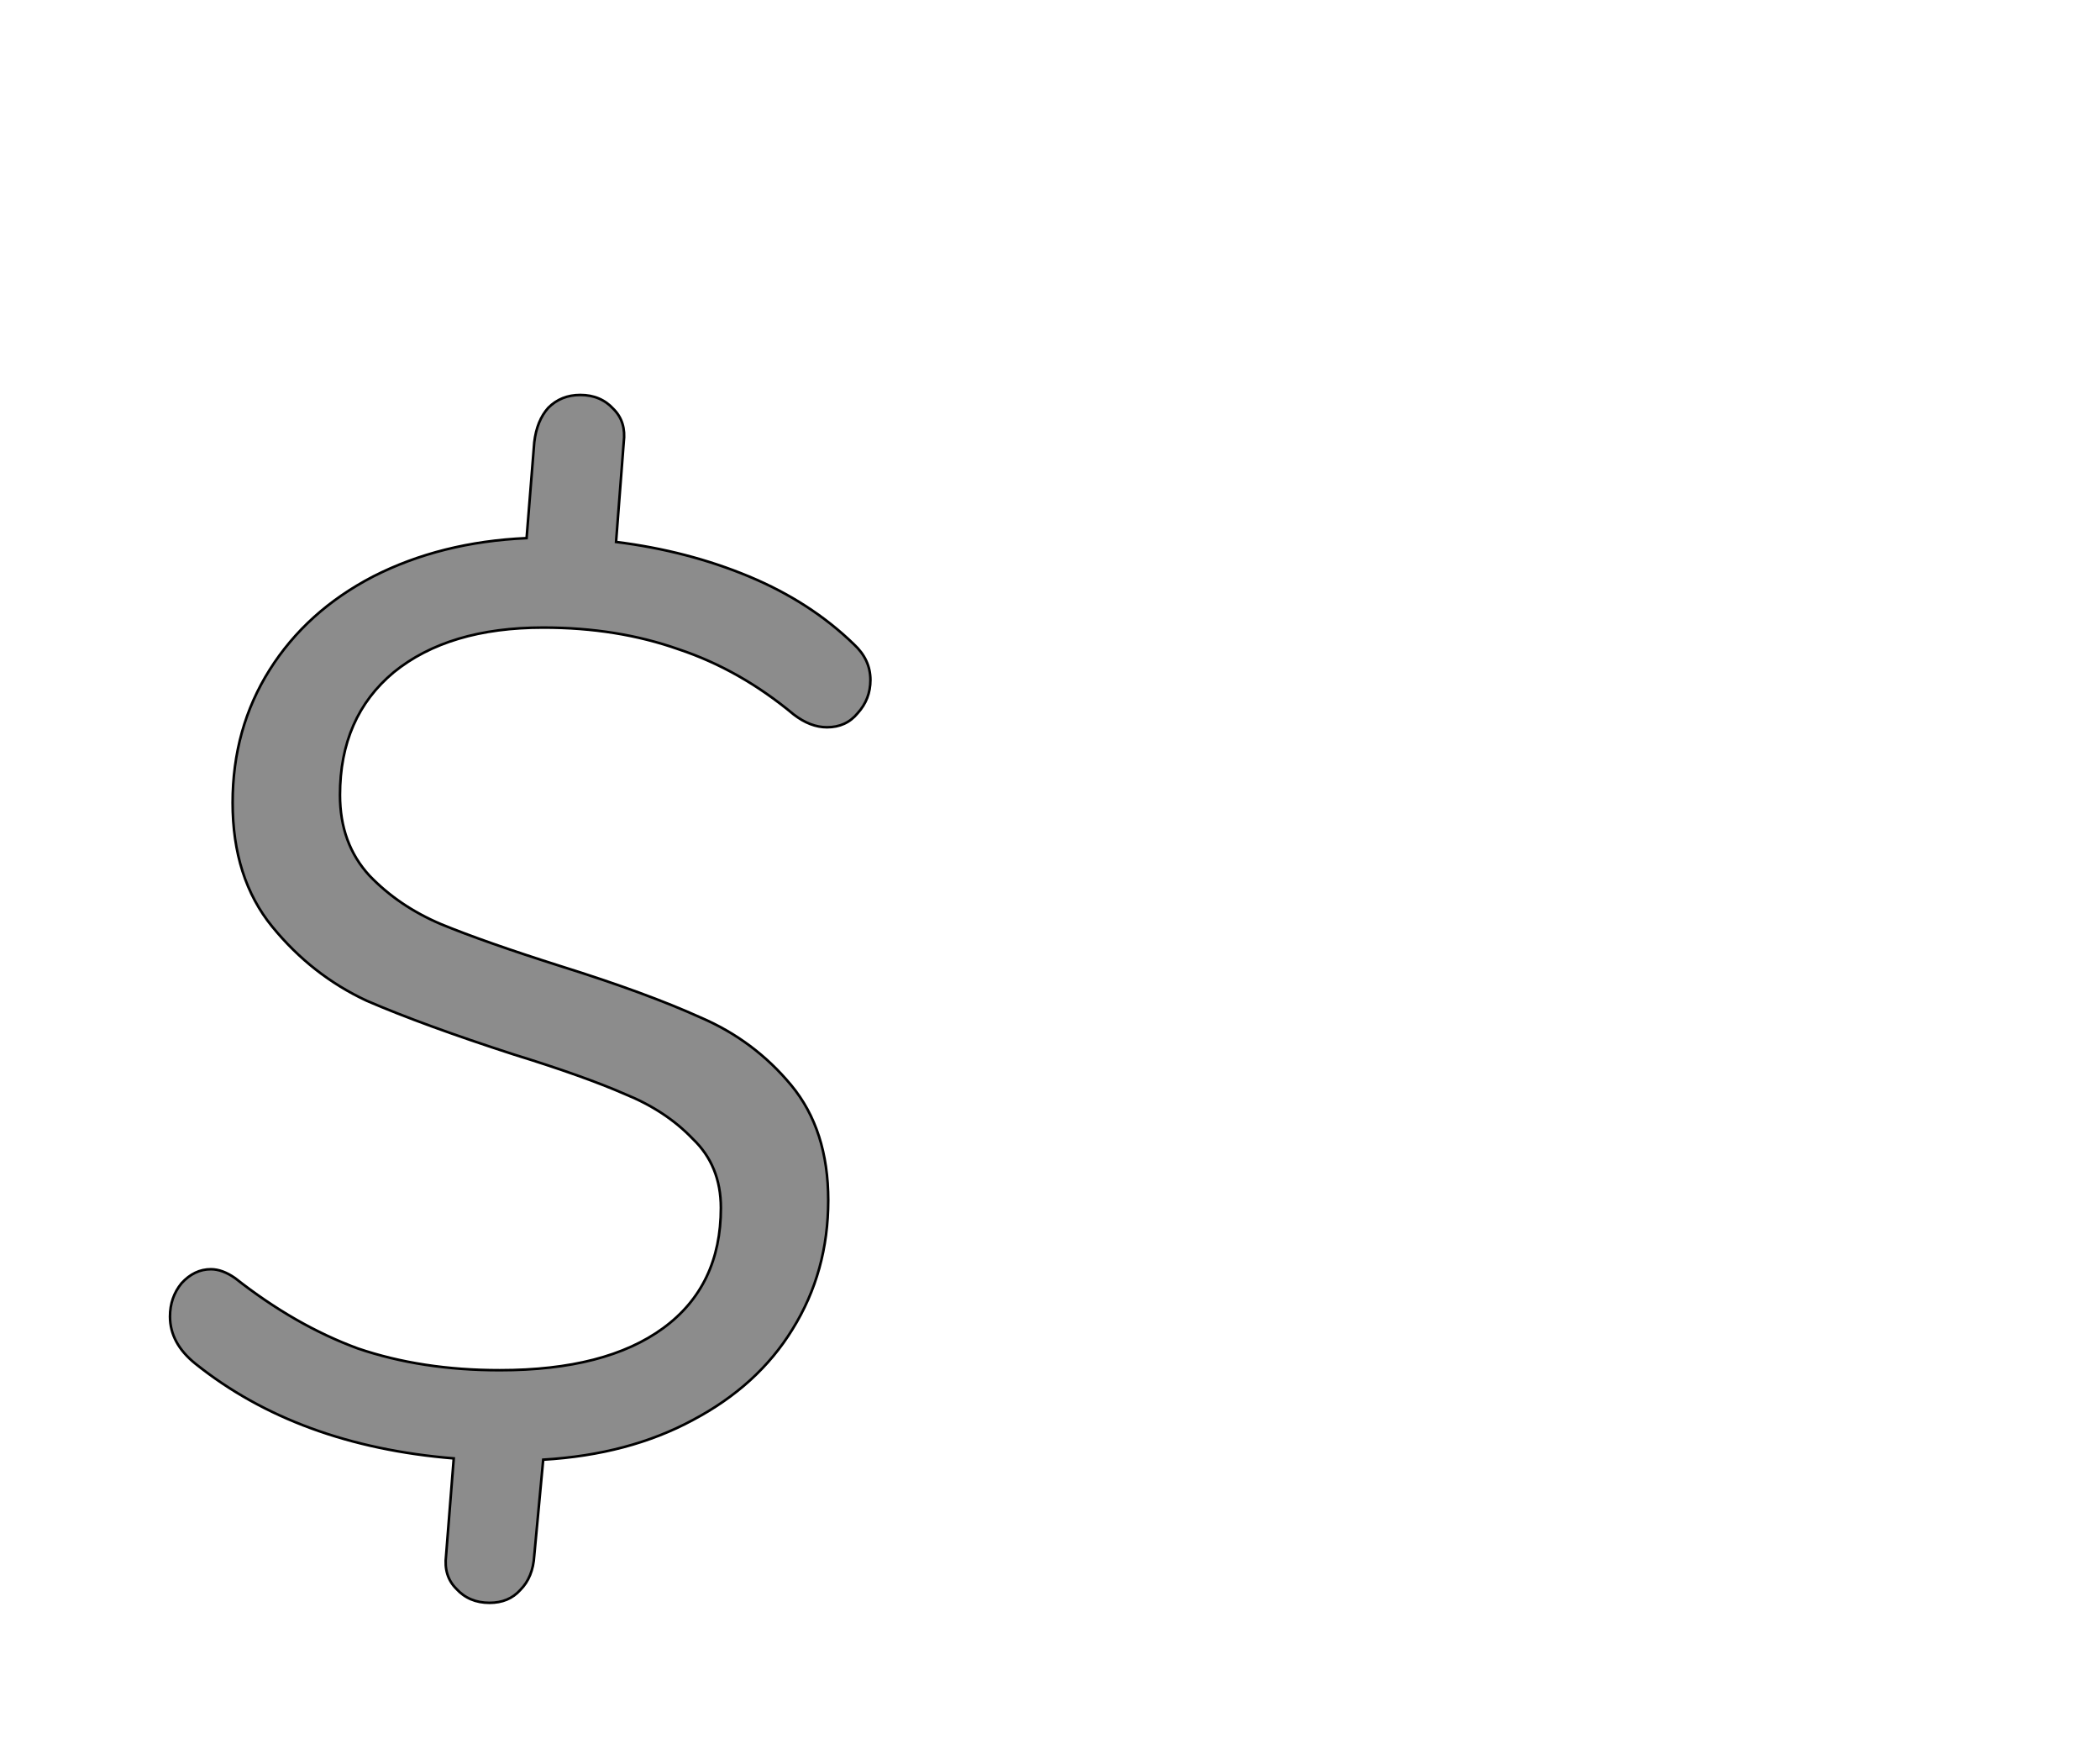 <!--
BEGIN METADATA

BBOX_X_MIN 33
BBOX_Y_MIN -120
BBOX_X_MAX 581
BBOX_Y_MAX 825
WIDTH 548
HEIGHT 945
H_BEARING_X 33
H_BEARING_Y 825
H_ADVANCE 600
V_BEARING_X -267
V_BEARING_Y 209
V_ADVANCE 1364
ORIGIN_X 0
ORIGIN_Y 0

END METADATA
-->

<svg width='1643px' height='1360px' xmlns='http://www.w3.org/2000/svg' version='1.1'>

 <!-- make sure glyph is visible within svg window -->
 <g fill-rule='nonzero'  transform='translate(100 1134)'>

  <!-- draw actual outline using lines and Bezier curves-->
  <path fill='black' stroke='black' fill-opacity='0.45'  stroke-width='2'  d='
 M 251,-643
 M 208,-608
 Q 166,-573 166,-512
 Q 166,-474 189,-449
 Q 212,-425 245,-411
 Q 279,-397 339,-378
 Q 406,-357 448,-338
 Q 490,-320 519,-285
 Q 548,-250 548,-195
 Q 548,-139 520,-94
 Q 493,-50 442,-23
 Q 392,4 325,8
 L 318,83
 Q 317,100 307,110
 Q 298,120 283,120
 Q 267,120 257,109
 Q 247,99 249,83
 L 255,7
 Q 133,-3 53,-67
 Q 33,-83 33,-104
 Q 33,-119 42,-130
 Q 52,-141 65,-141
 Q 74,-141 84,-134
 Q 131,-97 180,-79
 Q 230,-62 291,-62
 Q 374,-62 419,-95
 Q 464,-128 464,-189
 Q 464,-222 442,-243
 Q 421,-265 389,-278
 Q 357,-292 302,-309
 Q 231,-332 187,-351
 Q 144,-371 113,-409
 Q 82,-447 82,-506
 Q 82,-564 111,-610
 Q 140,-656 192,-683
 Q 245,-710 312,-713
 L 318,-788
 Q 320,-805 329,-815
 Q 339,-825 354,-825
 Q 370,-825 380,-814
 Q 390,-804 388,-788
 L 382,-710
 Q 438,-703 486,-683
 Q 534,-663 568,-630
 Q 581,-618 581,-602
 Q 581,-587 571,-576
 Q 562,-565 547,-565
 Q 534,-565 521,-575
 Q 479,-610 431,-626
 Q 383,-643 325,-643
 Q 251,-643 208,-608
 Z

  '/>
 </g>
</svg>
